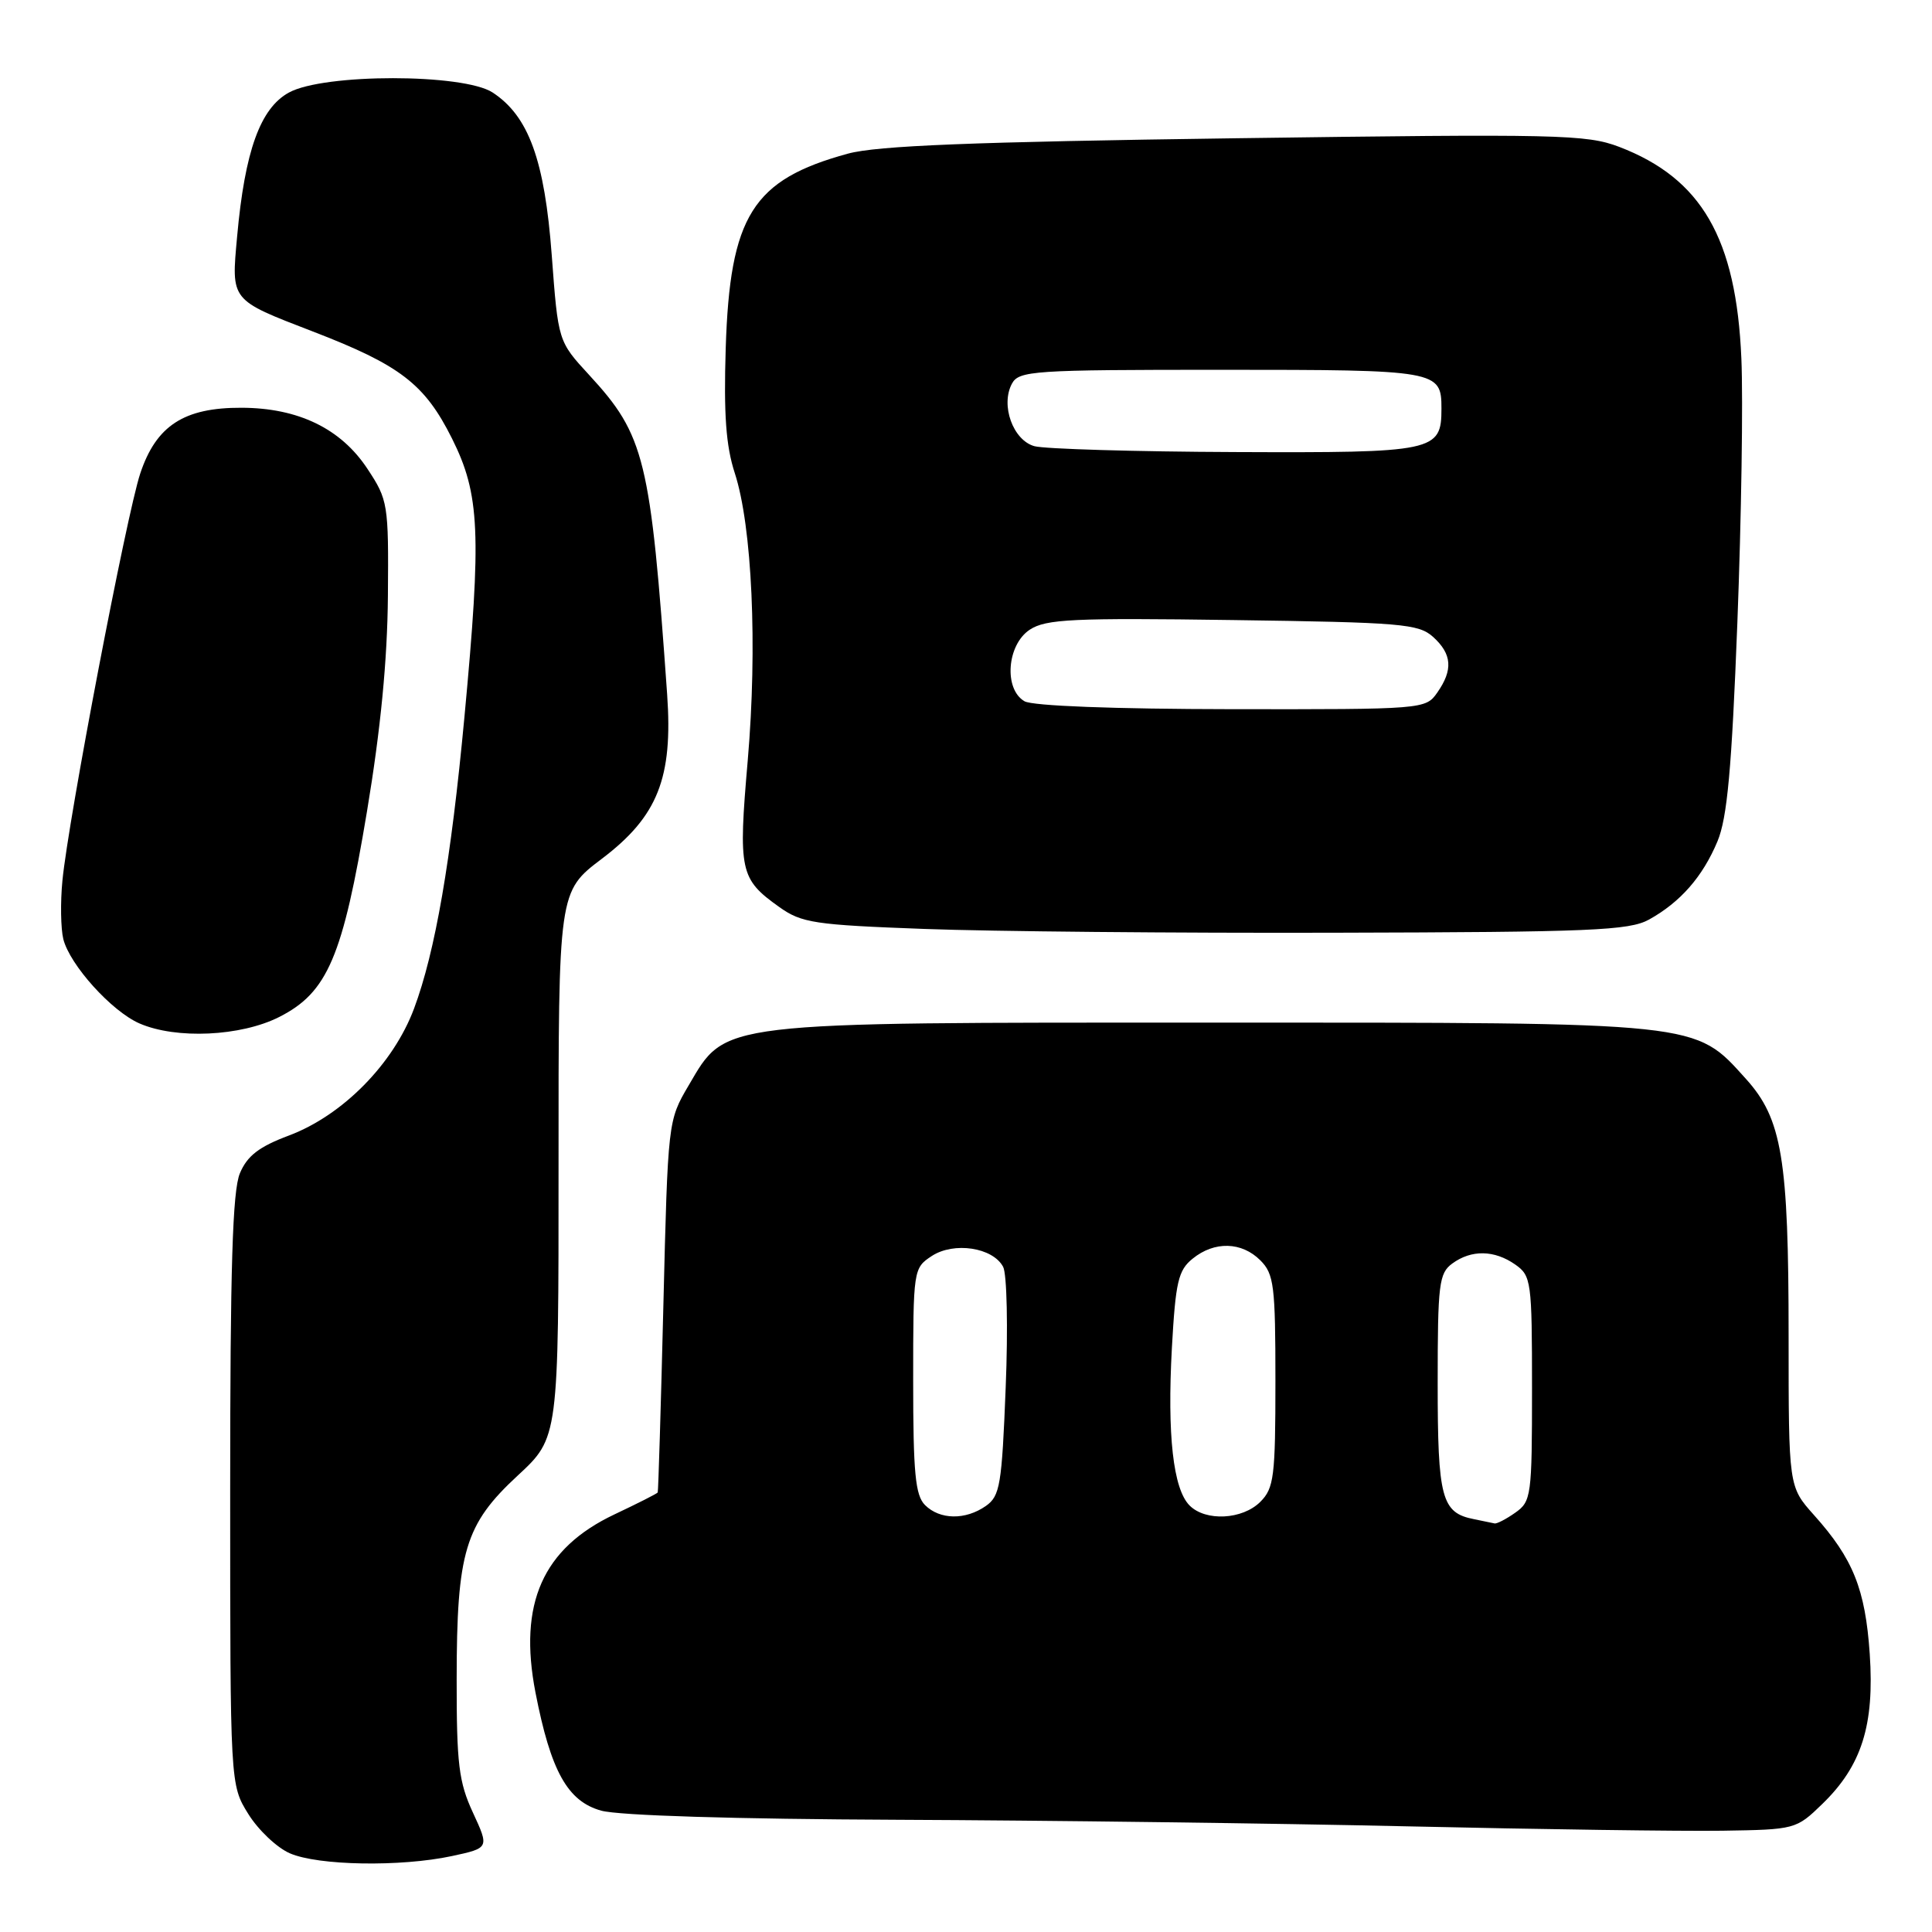 <?xml version="1.0" encoding="UTF-8" standalone="no"?>
<!DOCTYPE svg PUBLIC "-//W3C//DTD SVG 1.1//EN" "http://www.w3.org/Graphics/SVG/1.1/DTD/svg11.dtd" >
<svg xmlns="http://www.w3.org/2000/svg" xmlns:xlink="http://www.w3.org/1999/xlink" version="1.1" viewBox="0 0 256 256">
 <g >
 <path fill="currentColor"
d=" M 59.87 245.94 C 64.83 244.87 64.83 244.87 62.67 240.19 C 60.79 236.14 60.50 233.73 60.51 222.50 C 60.52 205.59 61.60 202.00 68.61 195.51 C 74.02 190.50 74.02 190.50 74.01 154.32 C 74.00 118.14 74.00 118.14 79.75 113.79 C 87.16 108.18 89.18 103.08 88.40 92.00 C 86.20 60.80 85.44 57.69 78.07 49.69 C 73.96 45.23 73.96 45.23 73.11 33.83 C 72.17 21.21 70.05 15.39 65.28 12.26 C 61.41 9.73 42.92 9.72 38.29 12.26 C 34.49 14.33 32.44 20.01 31.42 31.34 C 30.64 39.90 30.47 39.69 41.44 43.92 C 53.03 48.38 56.28 50.88 59.89 58.10 C 63.59 65.50 63.82 70.64 61.54 95.00 C 59.76 114.07 57.67 126.13 54.86 133.65 C 52.12 140.97 45.40 147.79 38.29 150.46 C 34.33 151.94 32.76 153.15 31.79 155.46 C 30.81 157.76 30.50 167.96 30.50 197.50 C 30.50 236.50 30.50 236.50 32.90 240.36 C 34.22 242.49 36.70 244.83 38.40 245.57 C 42.16 247.21 53.08 247.39 59.87 245.94 Z  M 241.47 239.03 C 246.69 233.97 248.39 228.58 247.75 219.14 C 247.16 210.55 245.54 206.53 240.36 200.75 C 237.00 196.99 237.00 196.99 237.00 177.05 C 237.00 153.50 236.13 148.25 231.33 142.94 C 224.49 135.37 225.70 135.50 161.00 135.50 C 94.59 135.50 96.26 135.30 91.24 143.84 C 88.51 148.48 88.50 148.58 87.90 173.00 C 87.57 186.47 87.23 197.62 87.15 197.76 C 87.07 197.91 84.48 199.22 81.41 200.67 C 71.91 205.17 68.67 212.48 70.95 224.25 C 72.98 234.69 75.20 238.68 79.66 239.92 C 82.00 240.57 97.40 241.04 119.00 241.13 C 138.53 241.21 168.90 241.60 186.50 242.00 C 204.10 242.40 222.88 242.66 228.23 242.58 C 237.86 242.43 238.00 242.40 241.47 239.03 Z  M 37.01 134.75 C 43.41 131.50 45.42 126.80 48.63 107.50 C 50.44 96.65 51.33 87.46 51.40 78.94 C 51.50 66.76 51.41 66.24 48.68 62.11 C 45.17 56.79 39.52 54.05 32.00 54.03 C 24.38 54.00 20.69 56.40 18.58 62.75 C 16.77 68.20 9.06 108.52 8.27 116.70 C 7.99 119.57 8.05 123.05 8.39 124.44 C 9.26 127.87 14.79 134.00 18.48 135.61 C 23.35 137.73 31.92 137.33 37.01 134.75 Z  M 218.50 121.85 C 222.65 119.55 225.61 116.18 227.57 111.49 C 228.87 108.39 229.46 101.94 230.21 82.50 C 230.74 68.75 230.98 53.00 230.74 47.50 C 230.06 31.58 225.47 23.64 214.55 19.46 C 210.22 17.81 206.50 17.73 163.69 18.32 C 128.83 18.80 116.24 19.30 112.35 20.36 C 99.71 23.81 96.71 28.59 96.16 46.18 C 95.89 54.89 96.19 59.09 97.36 62.68 C 99.66 69.74 100.38 85.65 99.08 100.75 C 97.81 115.43 98.03 116.46 103.25 120.18 C 106.22 122.30 107.89 122.55 122.50 123.09 C 131.30 123.42 155.82 123.65 177.00 123.59 C 210.83 123.51 215.86 123.30 218.50 121.85 Z  M 195.32 201.30 C 191.01 200.46 190.50 198.55 190.50 183.27 C 190.50 170.14 190.67 168.71 192.44 167.42 C 194.97 165.57 198.01 165.62 200.78 167.56 C 202.90 169.05 203.00 169.75 203.00 184.00 C 203.00 198.25 202.90 198.95 200.78 200.44 C 199.56 201.30 198.32 201.94 198.03 201.86 C 197.74 201.79 196.52 201.54 195.32 201.30 Z  M 122.57 199.43 C 121.28 198.14 121.00 195.17 121.00 182.95 C 121.00 168.22 121.03 168.03 123.46 166.43 C 126.39 164.51 131.55 165.29 132.92 167.86 C 133.42 168.79 133.58 175.96 133.26 183.82 C 132.75 196.78 132.51 198.23 130.63 199.55 C 127.92 201.44 124.54 201.39 122.57 199.43 Z  M 157.63 199.49 C 155.45 197.31 154.65 190.15 155.28 178.62 C 155.77 169.84 156.12 168.32 158.03 166.78 C 160.92 164.43 164.53 164.53 167.00 167.00 C 168.81 168.81 169.00 170.33 169.00 183.00 C 169.00 195.67 168.81 197.19 167.00 199.00 C 164.63 201.37 159.76 201.62 157.63 199.49 Z  M 135.75 92.92 C 132.98 91.31 133.42 85.42 136.46 83.43 C 138.60 82.03 142.17 81.86 163.36 82.16 C 185.71 82.47 187.97 82.66 189.90 84.40 C 192.40 86.67 192.56 88.76 190.44 91.78 C 188.90 93.98 188.63 94.00 163.19 93.97 C 147.61 93.95 136.81 93.54 135.75 92.92 Z  M 137.06 59.12 C 134.23 58.33 132.56 53.70 134.08 50.85 C 135.01 49.12 136.83 49.00 161.84 49.00 C 190.55 49.00 191.00 49.08 191.00 54.13 C 191.00 59.83 190.16 60.01 163.68 59.90 C 150.38 59.85 138.40 59.49 137.06 59.12 Z "/>
</g>
</svg>